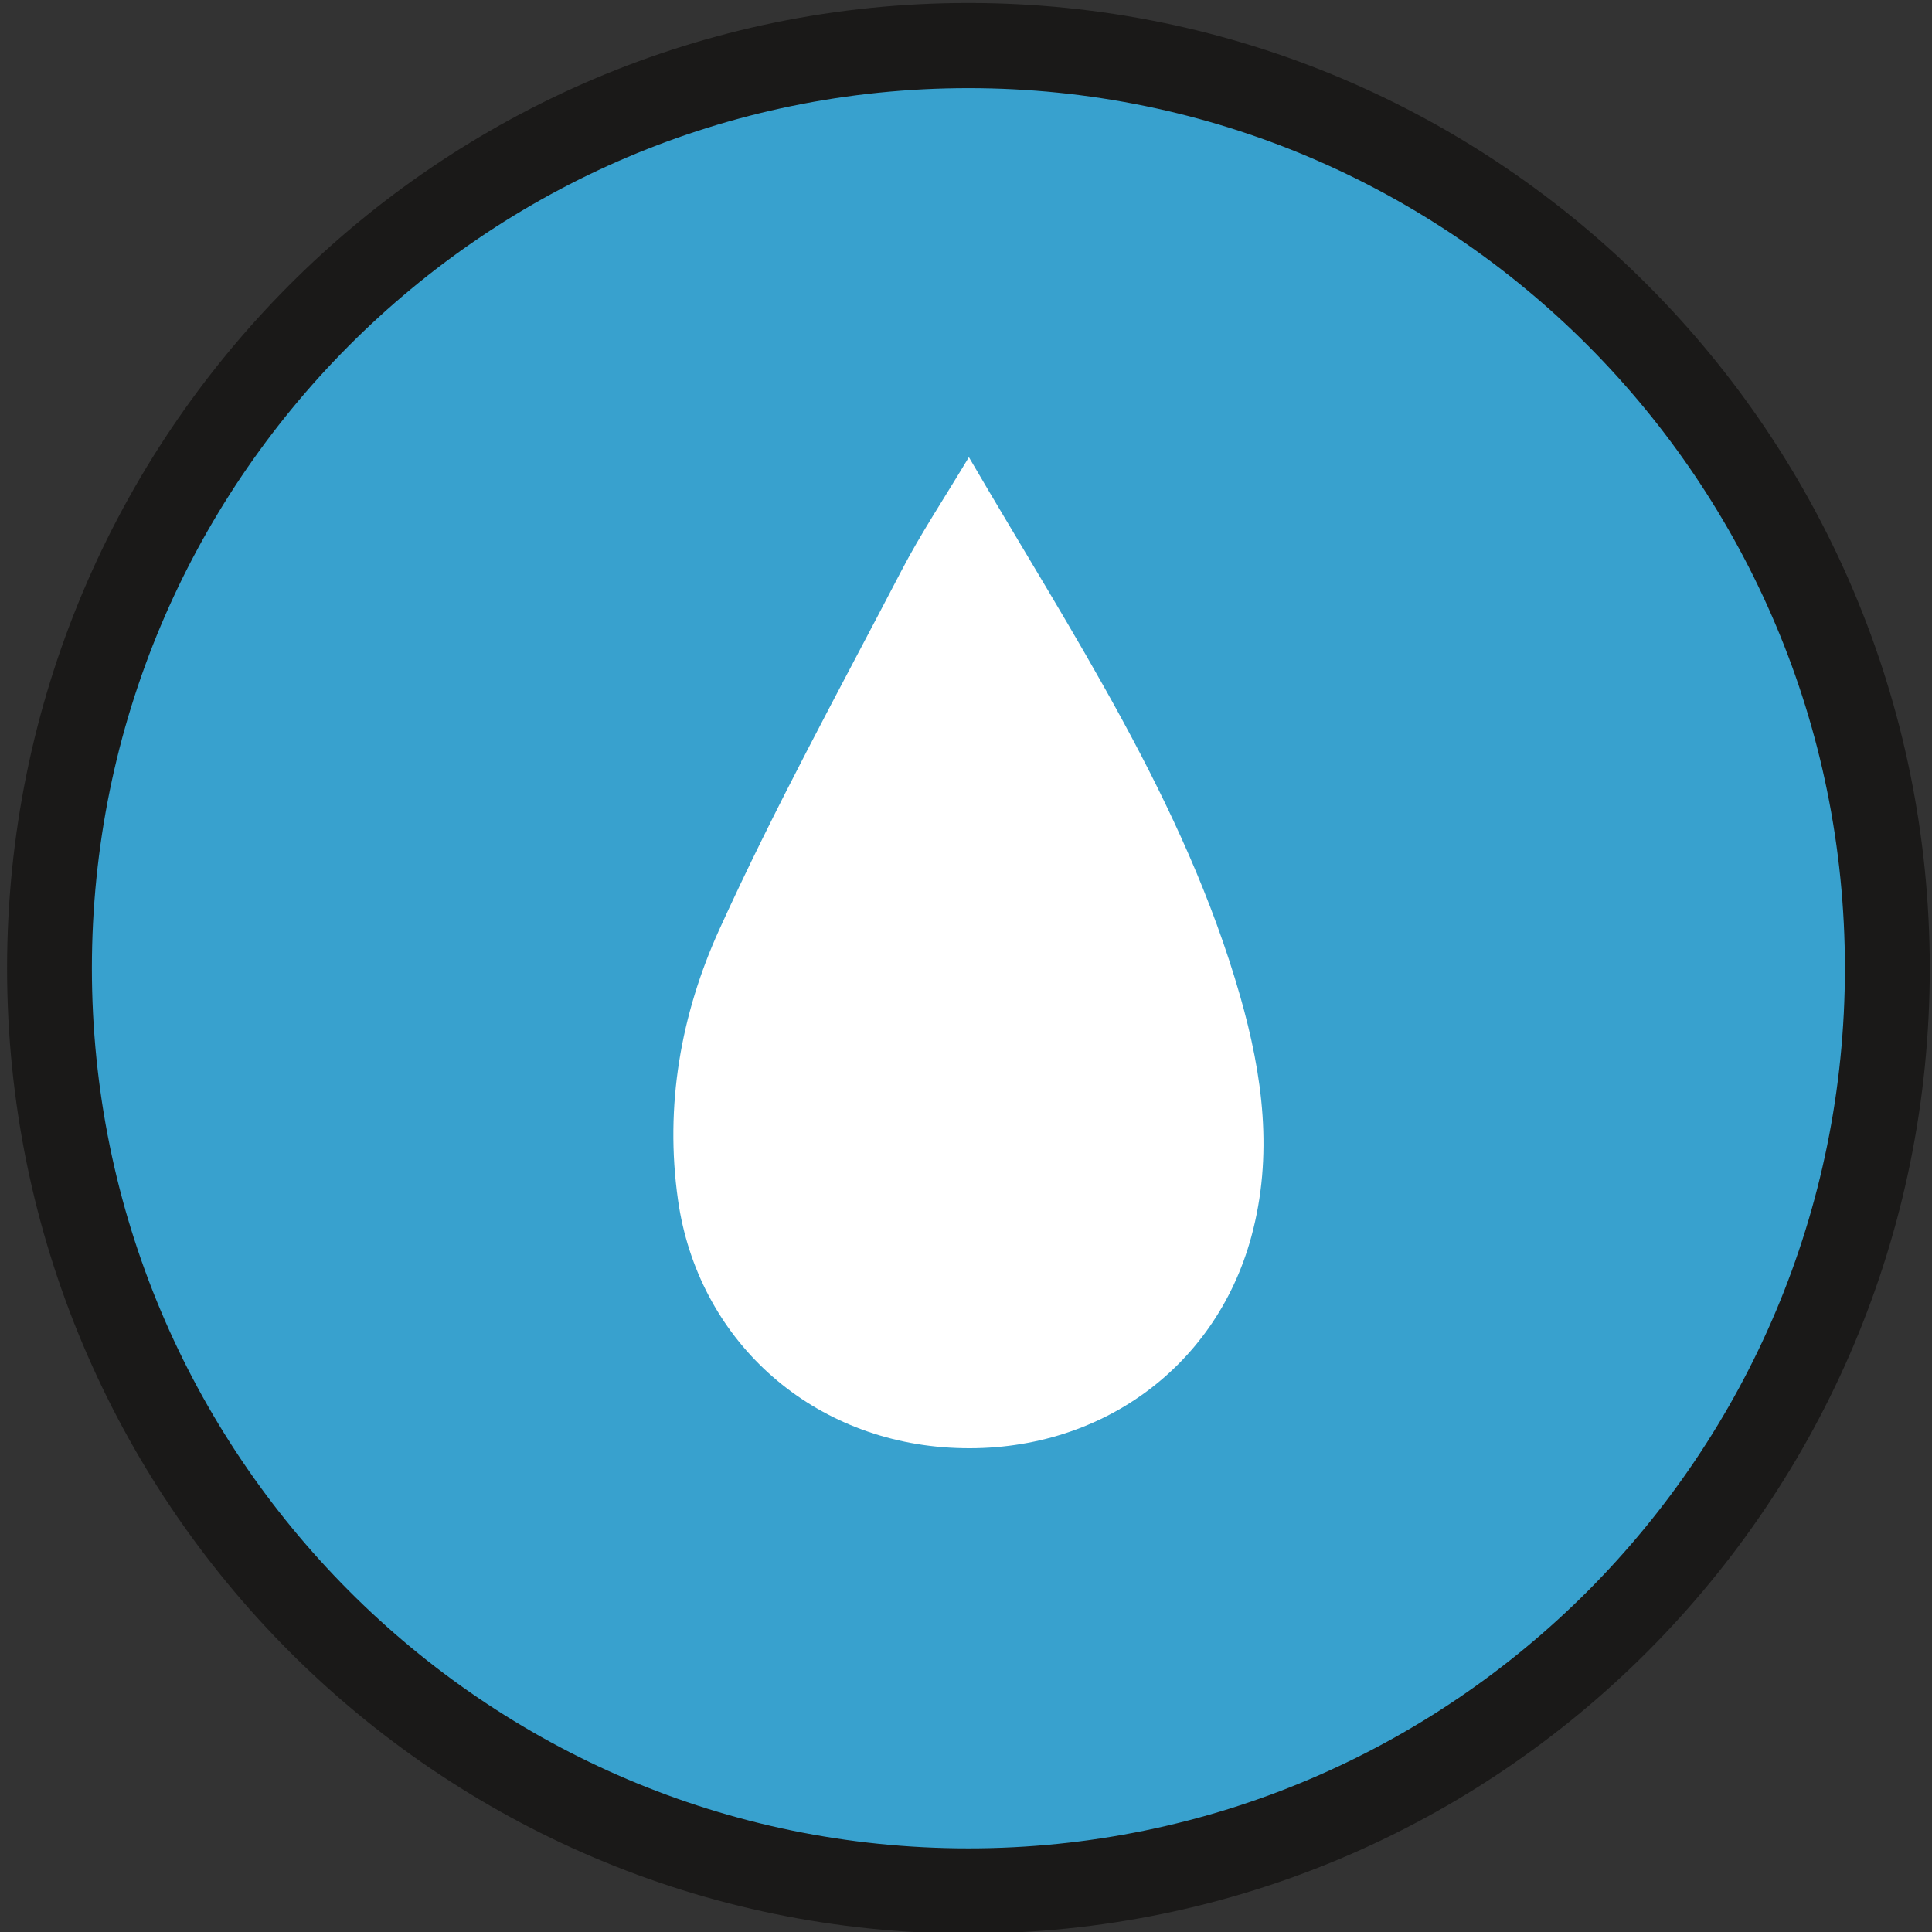 <?xml version="1.0" encoding="UTF-8" standalone="no"?>
<svg width="47.5px" height="47.5px" viewBox="0 0 47.5 47.5" version="1.1" xmlns="http://www.w3.org/2000/svg" xmlns:xlink="http://www.w3.org/1999/xlink" xmlns:sketch="http://www.bohemiancoding.com/sketch/ns">
    <rect x="0" y="0" width="47.5" height="47.5" fill="#333333" stroke="none"/>
    <!-- Generator: Sketch 3.3.1 (12005) - http://www.bohemiancoding.com/sketch -->
    <title>water</title>
    <desc>Created with Sketch.</desc>
    <defs></defs>
    <g id="Markers" stroke="none" stroke-width="1" fill="none" fill-rule="evenodd" sketch:type="MSPage">
        <g id="Artboard-1" sketch:type="MSArtboardGroup" transform="translate(-771, -133)">
            <g id="water" sketch:type="MSLayerGroup" transform="translate(771, 133)">
                <path d="M23.9,46.491 L23.9,46.491 C11.213,46.491 0.929,36.164 0.929,23.424 C0.929,10.683 11.213,0.356 23.9,0.356 C36.587,0.356 46.873,10.683 46.873,23.424 C46.873,36.164 36.587,46.491 23.9,46.491" id="Fill-10" fill="#38A1CE" sketch:type="MSShapeGroup"></path>
                <path d="M46.402,23.806 L45.359,23.806 C45.359,29.785 42.948,35.186 39.048,39.106 C35.144,43.023 29.763,45.444 23.81,45.444 C17.856,45.444 12.475,43.023 8.573,39.106 C4.67,35.186 2.261,29.785 2.259,23.806 C2.261,17.826 4.67,12.423 8.573,8.505 C12.475,4.586 17.856,2.167 23.81,2.167 C29.763,2.167 35.144,4.586 39.048,8.505 C42.948,12.423 45.359,17.826 45.359,23.806 L47.445,23.806 C47.445,10.697 36.864,0.073 23.81,0.073 C10.756,0.073 0.176,10.697 0.174,23.806 C0.176,36.914 10.756,47.538 23.81,47.538 C36.864,47.538 47.445,36.914 47.445,23.806 L46.402,23.806" id="Fill-11" fill="#1A1918" sketch:type="MSShapeGroup"></path>
                <path d="M30.489,24.486 C29.118,19.705 26.378,15.621 23.821,11.24 C23.21,12.26 22.634,13.125 22.158,14.04 C20.634,16.968 19.04,19.866 17.678,22.869 C16.742,24.936 16.339,27.182 16.669,29.5 C17.151,32.901 19.858,35.387 23.351,35.592 C26.885,35.8 29.865,33.709 30.764,30.409 C31.31,28.403 31.047,26.438 30.489,24.486" id="Fill-12" fill="#FFFFFF" sketch:type="MSShapeGroup"></path>
            </g>
        </g>
    </g>
</svg>